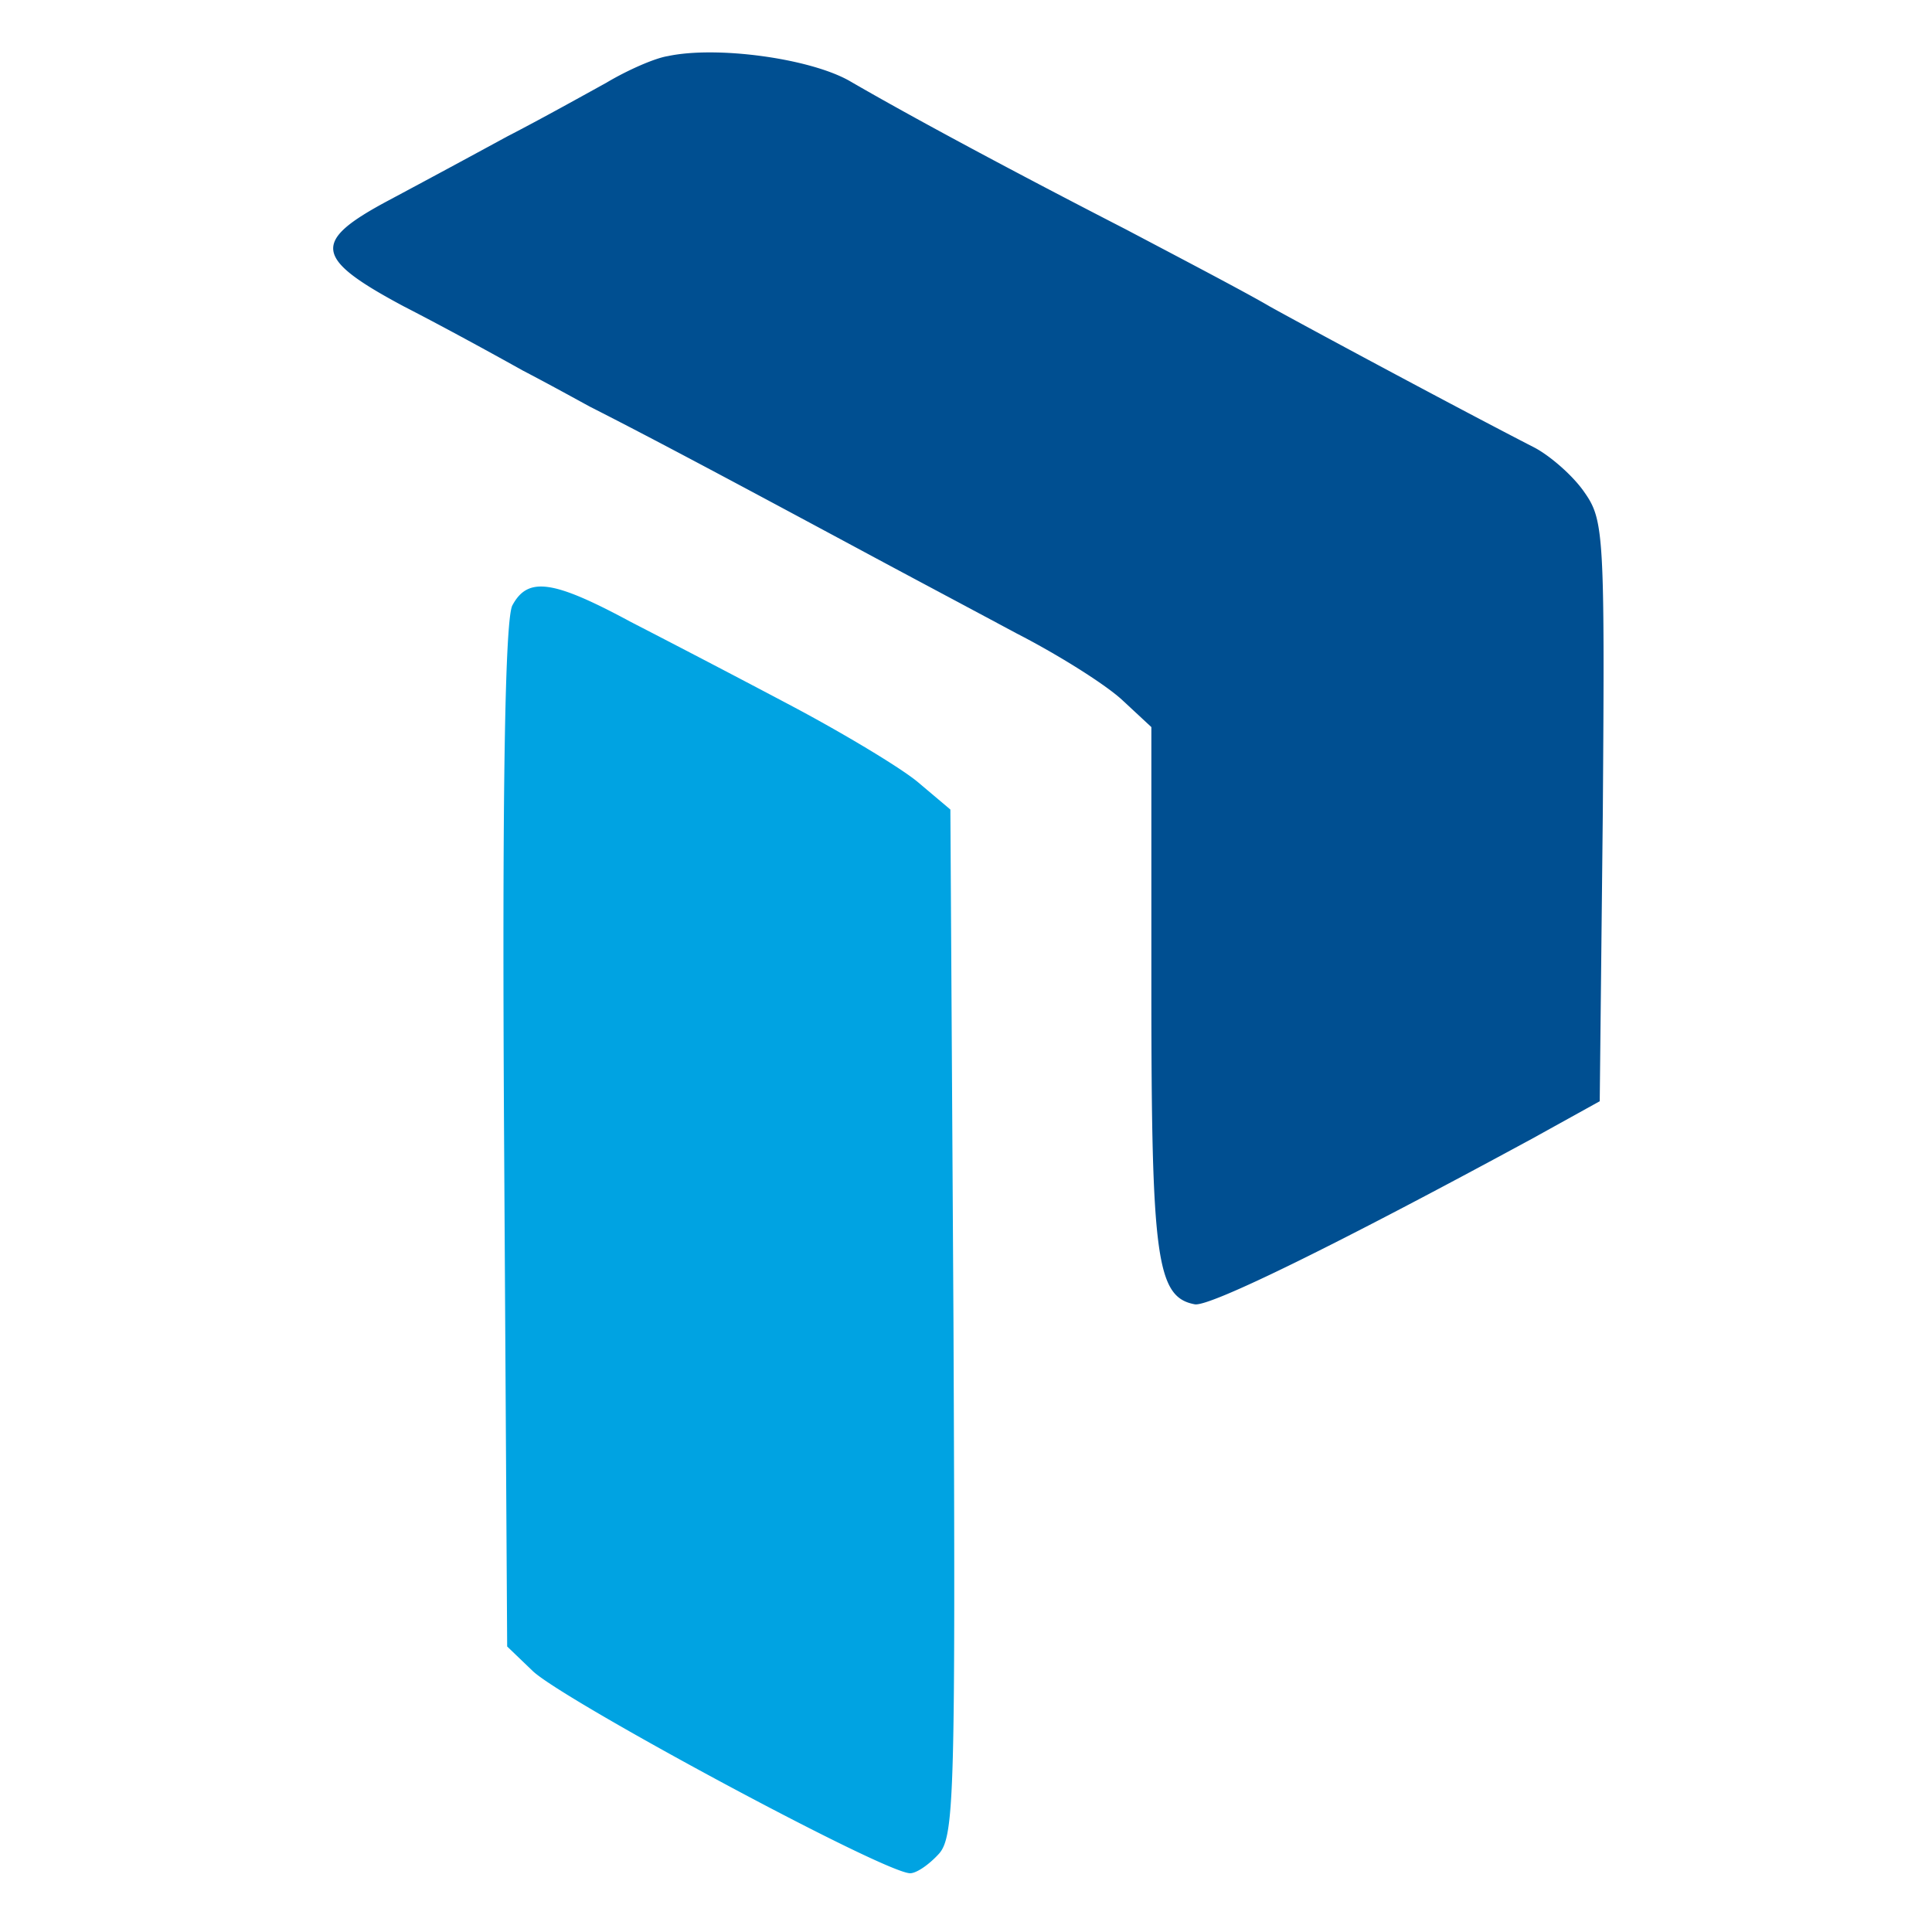 <svg version="1.0" width="16" height="16" viewBox="0 0 200 200" xmlns="http://www.w3.org/2000/svg"><path fill="#004f91" d="M69.147 5.806C67.76 6.019 64.88 7.3 62.745 8.58c-2.134 1.174-6.722 3.735-10.243 5.548a1797.81 1797.81 0 0 1-12.27 6.616c-8.003 4.268-7.79 5.975 1.6 10.99 4.161 2.134 9.603 5.122 12.27 6.615 2.668 1.387 5.762 3.095 6.936 3.735 6.722 3.414 14.511 7.576 28.809 15.258 4.161 2.24 10.99 5.868 15.365 8.216 4.374 2.24 9.283 5.335 10.99 6.935l2.987 2.775v27.101c0 27.85.534 31.904 4.482 32.65 1.494.32 14.938-6.295 34.997-17.178l6.936-3.841.32-29.983c.213-28.809.107-30.196-1.92-33.077-1.174-1.707-3.522-3.735-5.122-4.588-7.896-4.055-23.58-12.484-27.422-14.618-2.347-1.387-9.07-4.908-14.938-8.003-11.417-5.868-21.98-11.523-28.596-15.364-4.16-2.348-13.764-3.628-18.779-2.561"/><path fill="#00a3e2" d="M53.035 62.677c-.746 1.494-1.067 18.886-.853 54.95l.32 52.817 2.667 2.56c3.308 3.095 36.385 20.914 39.053 20.914.64 0 1.92-.854 2.987-2.027 1.6-1.814 1.707-6.509 1.494-55.058l-.32-53.03-3.414-2.88c-1.814-1.494-7.683-5.015-12.911-7.79a1712.697 1712.697 0 0 0-16.752-8.749c-8.11-4.375-10.67-4.695-12.27-1.707z"/></svg>